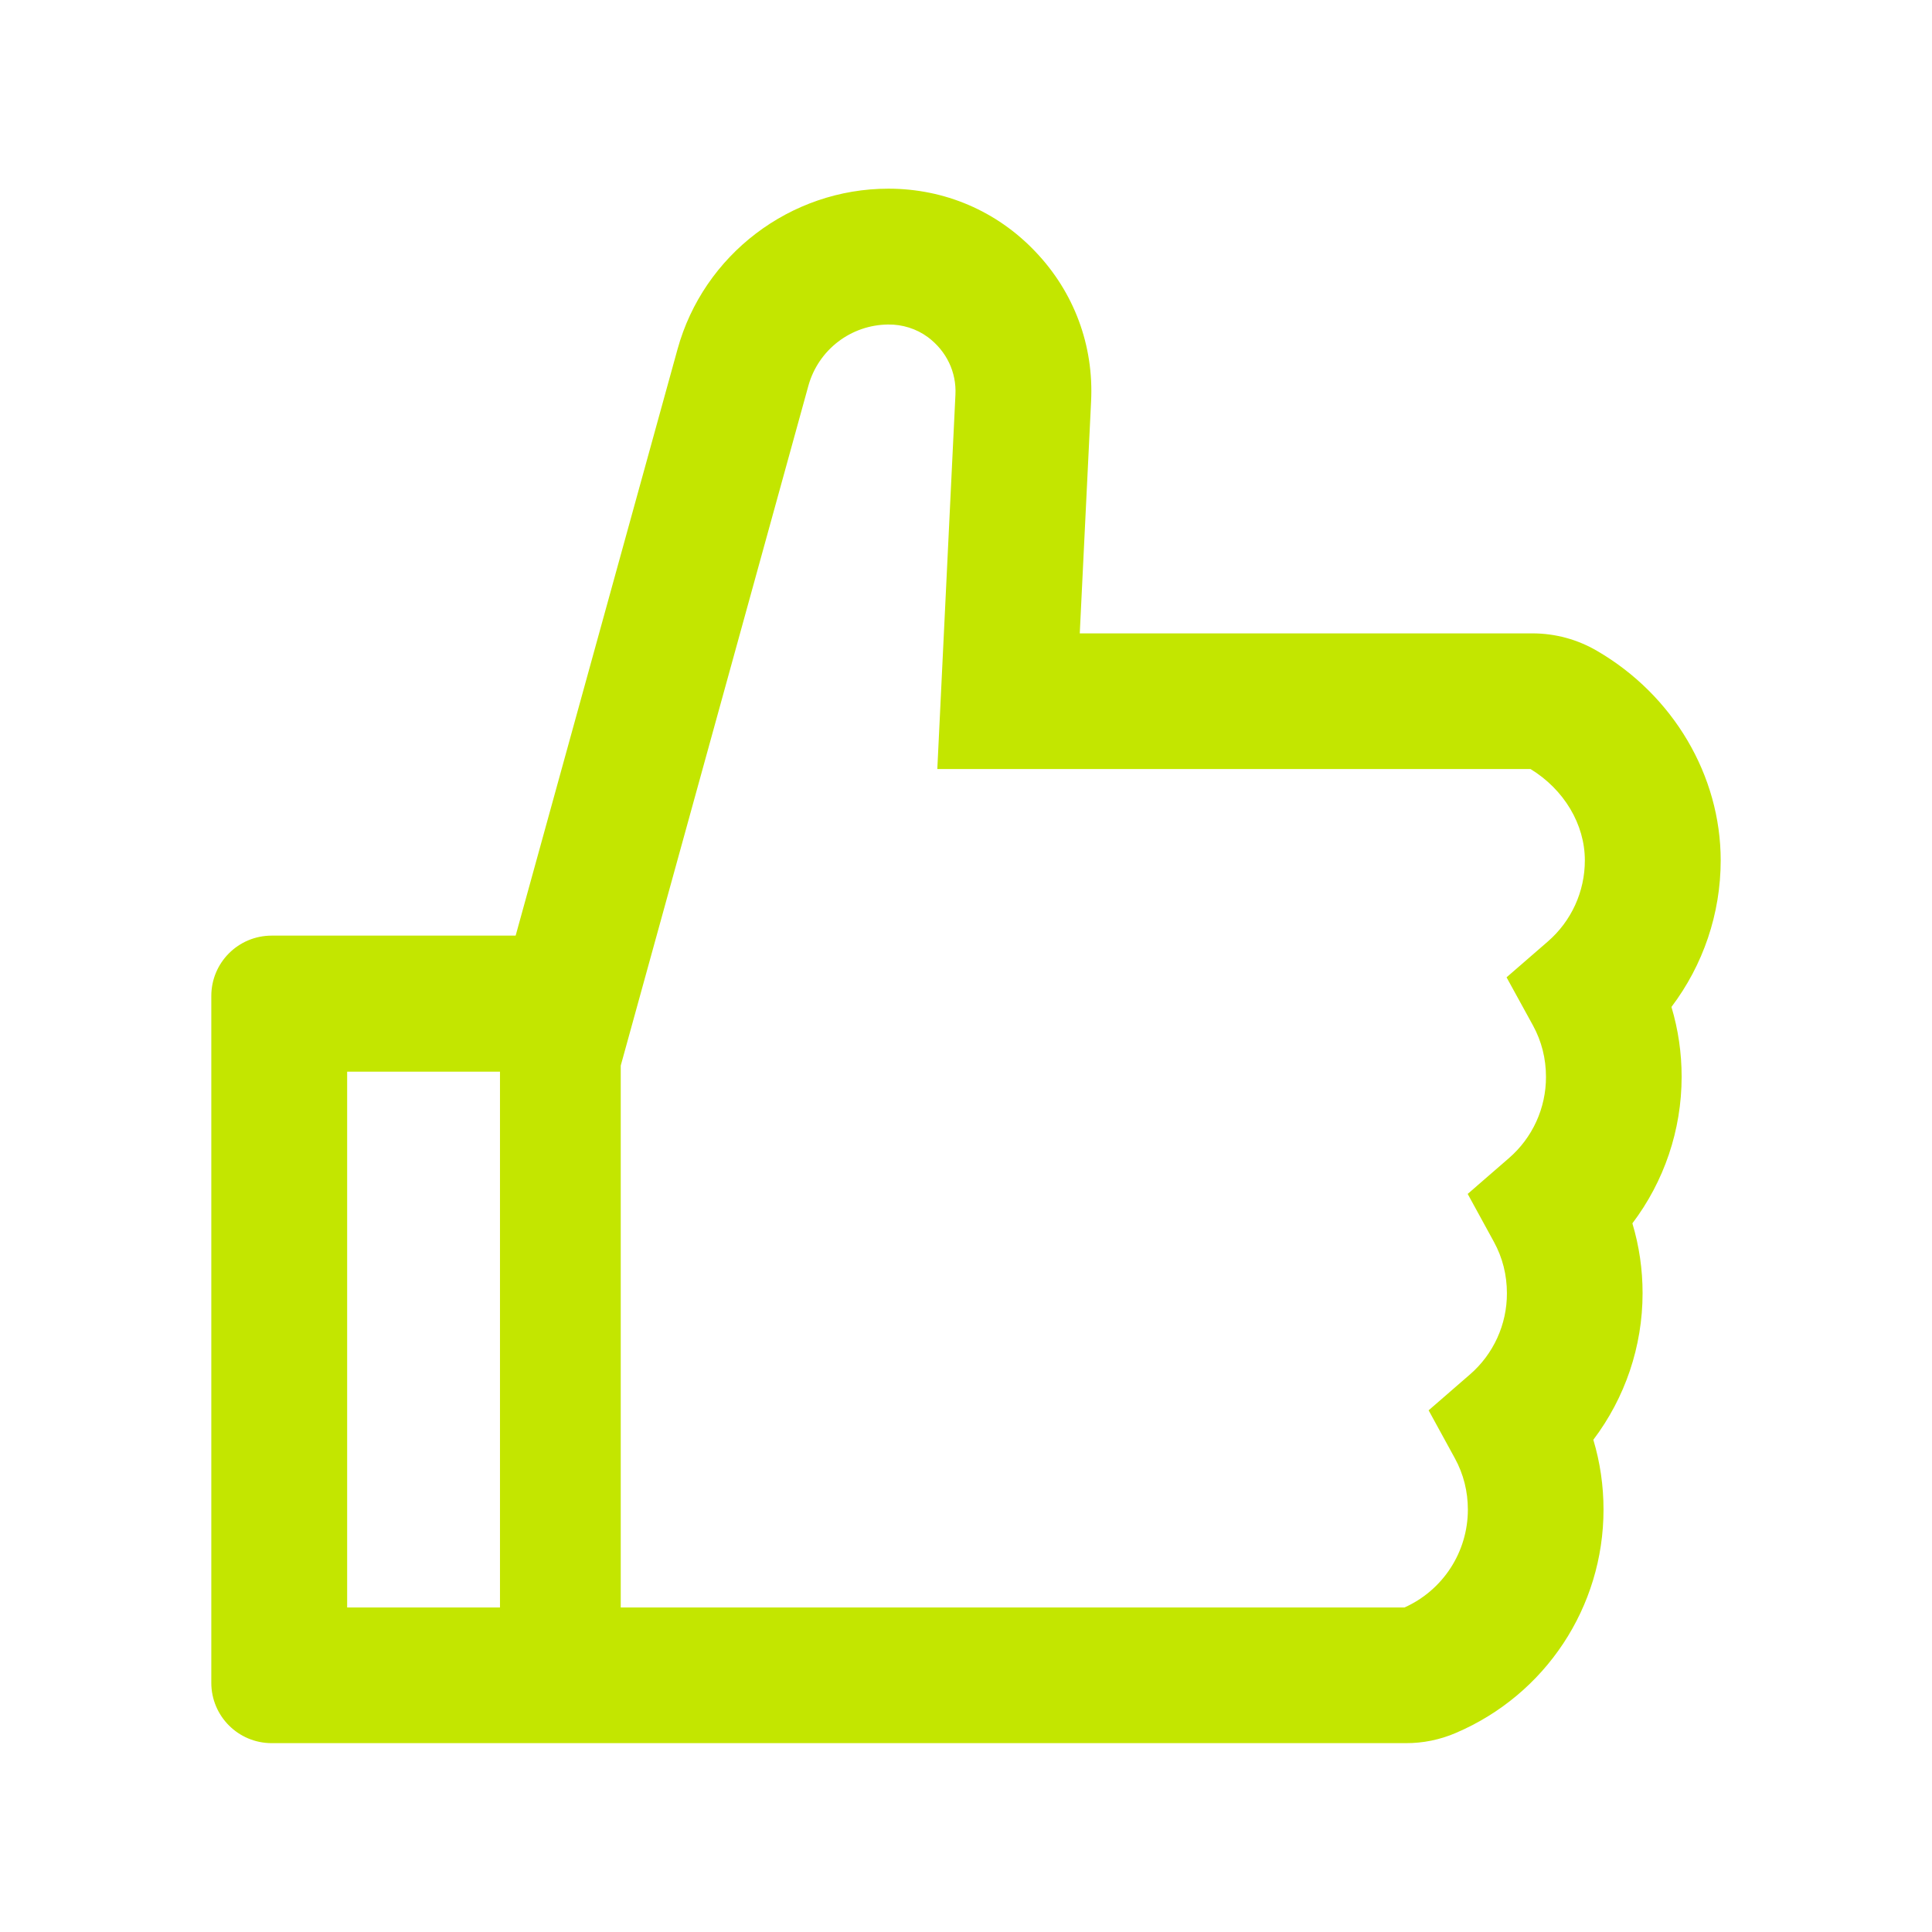 <svg width="137" height="137" viewBox="0 0 137 137" fill="none" xmlns="http://www.w3.org/2000/svg">
<path d="M118.524 71.403C119.005 73.009 119.246 74.668 119.246 76.353C119.246 80.14 118.002 83.779 115.754 86.749C116.236 88.354 116.477 90.013 116.477 91.699C116.477 95.485 115.233 99.124 112.985 102.095C113.466 103.7 113.707 105.359 113.707 107.045C113.707 113.948 109.6 120.169 103.232 122.885C102.112 123.368 100.905 123.614 99.686 123.608L19.266 123.608C16.898 123.608 14.984 121.695 14.984 119.327L14.984 70.627C14.984 68.259 16.898 66.346 19.266 66.346L36.565 66.346L48.044 24.764C49.89 18.062 56.044 13.379 63.001 13.379C66.975 13.379 70.681 14.958 73.423 17.848C76.166 20.724 77.571 24.497 77.37 28.47L76.567 44.913L108.663 44.913C110.282 44.913 111.861 45.341 113.252 46.157C118.658 49.301 122.016 55.001 122.016 61.008C122.016 64.794 120.771 68.433 118.524 71.403ZM24.617 75.992L24.617 113.988L35.454 113.988L35.454 75.992L24.617 75.992ZM108.53 54.532L66.466 54.532L67.751 27.989C67.831 26.397 67.122 24.898 65.797 23.908C64.981 23.306 63.978 22.998 62.974 23.012C61.693 23.024 60.449 23.452 59.431 24.231C58.413 25.011 57.675 26.099 57.329 27.333L44.017 75.564L44.017 113.988L99.593 113.988C100.93 113.389 102.066 112.416 102.863 111.187C103.661 109.957 104.086 108.524 104.088 107.058C104.088 105.76 103.78 104.529 103.165 103.406L101.305 100.007L104.235 97.465C105.06 96.751 105.721 95.868 106.173 94.875C106.626 93.882 106.859 92.803 106.857 91.713C106.857 90.415 106.55 89.184 105.934 88.06L104.075 84.662L107.004 82.12C107.829 81.406 108.49 80.522 108.943 79.529C109.395 78.537 109.629 77.458 109.627 76.367C109.627 75.069 109.319 73.838 108.704 72.714L106.831 69.303L109.761 66.761C110.585 66.047 111.246 65.163 111.699 64.17C112.151 63.178 112.385 62.099 112.383 61.008C112.383 58.453 110.911 55.991 108.53 54.532Z" fill="#C3E600"/>
</svg>
